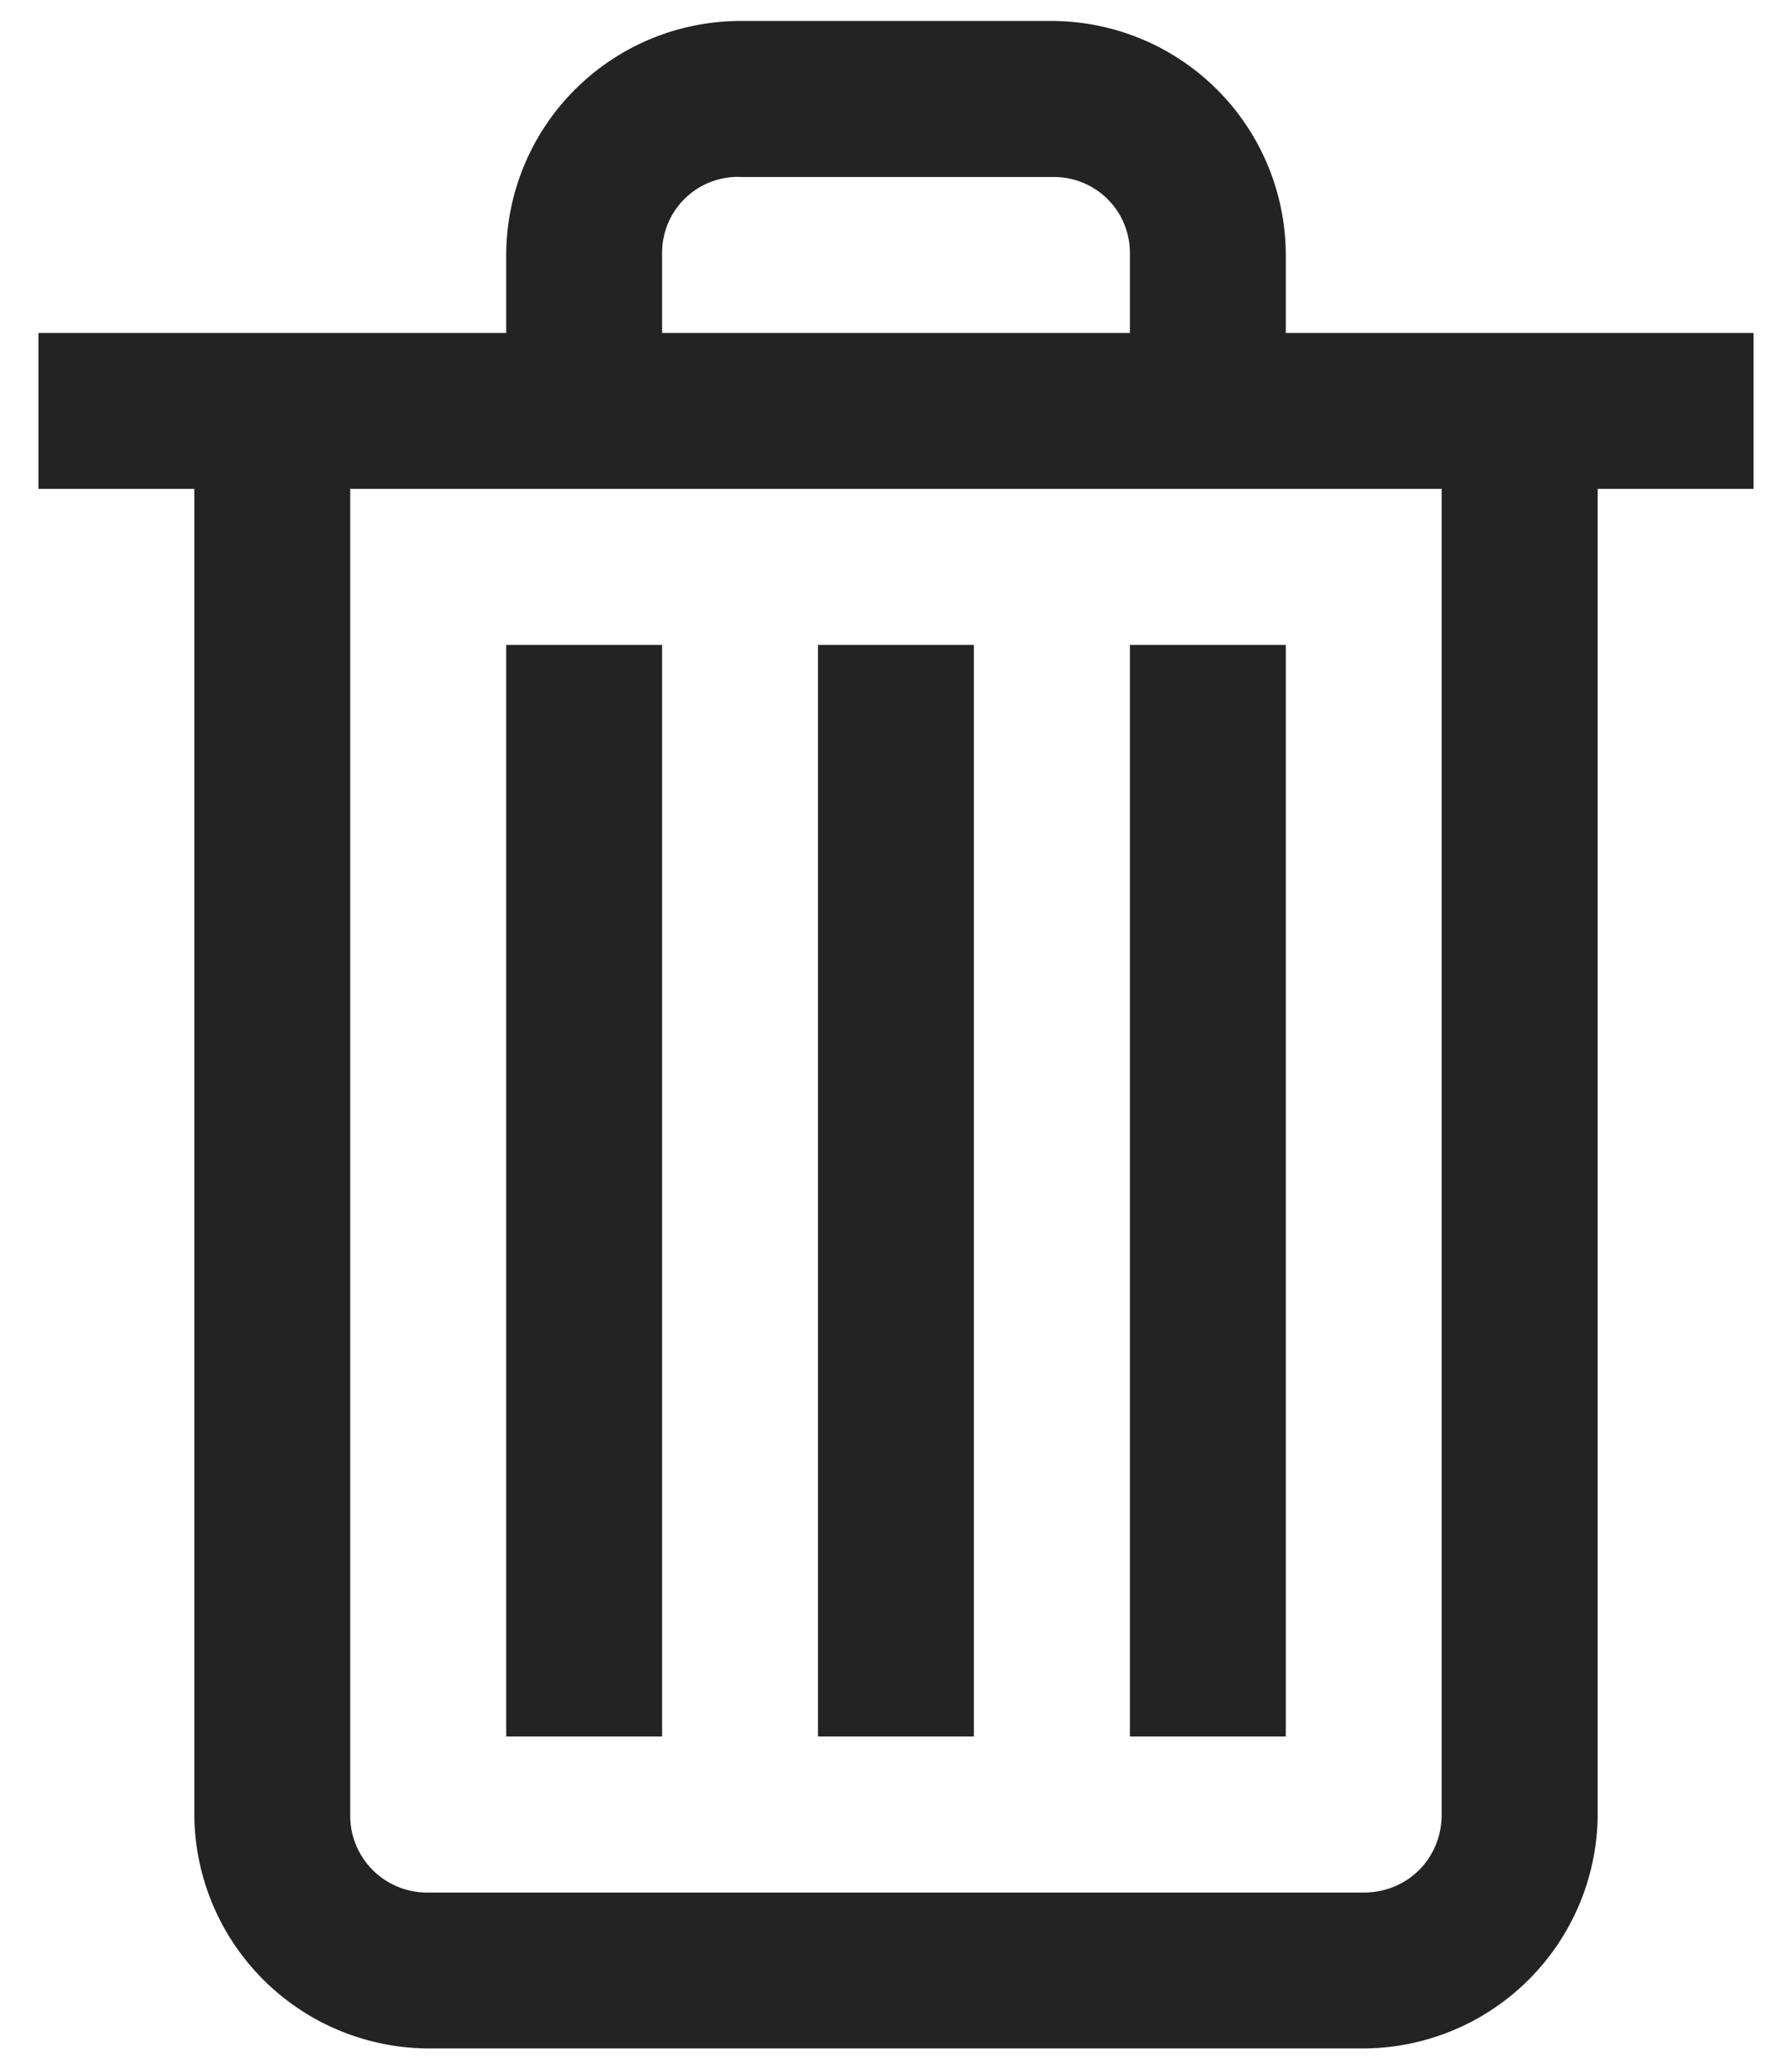 <svg xmlns="http://www.w3.org/2000/svg" width="14.174" height="16.365"><rect id="backgroundrect" width="100%" height="100%" x="0" y="0" fill="none" stroke="none"/><g class="currentLayer"><path style="text-indent:0;text-align:start;text-transform:none;block-progression:tb;isolation:auto;mix-blend-mode:normal;line-height:normal;text-decoration-line:none;text-decoration-style:solid;text-decoration-color:#000" d="M5.849.166a1.854 1.854 0 0 0-1.845 1.845v.622h-3.7v1.233h1.233V14.35a1.86 1.86 0 0 0 1.85 1.85h7.4a1.86 1.86 0 0 0 1.85-1.85V3.866h1.233V2.633h-3.7V2.01A1.854 1.854 0 0 0 8.325.166H5.849zm0 1.234h2.476a.6.6 0 0 1 .612.611v.622h-3.7V2.01a.6.6 0 0 1 .612-.611zM2.77 3.866H11.403V14.35c0 .347-.27.617-.616.617h-7.4a.608.608 0 0 1-.617-.617V3.866zM4.004 5.1v8.633h1.233V5.1H4.004zm2.466 0v8.633h1.233V5.1H6.47zm2.467 0v8.633h1.233V5.1H8.937z" font-weight="400" font-family="sans-serif" overflow="visible" id="svg_1" stroke-opacity="0" stroke="#fff" fill-opacity="1" fill="#232323"/></g></svg>